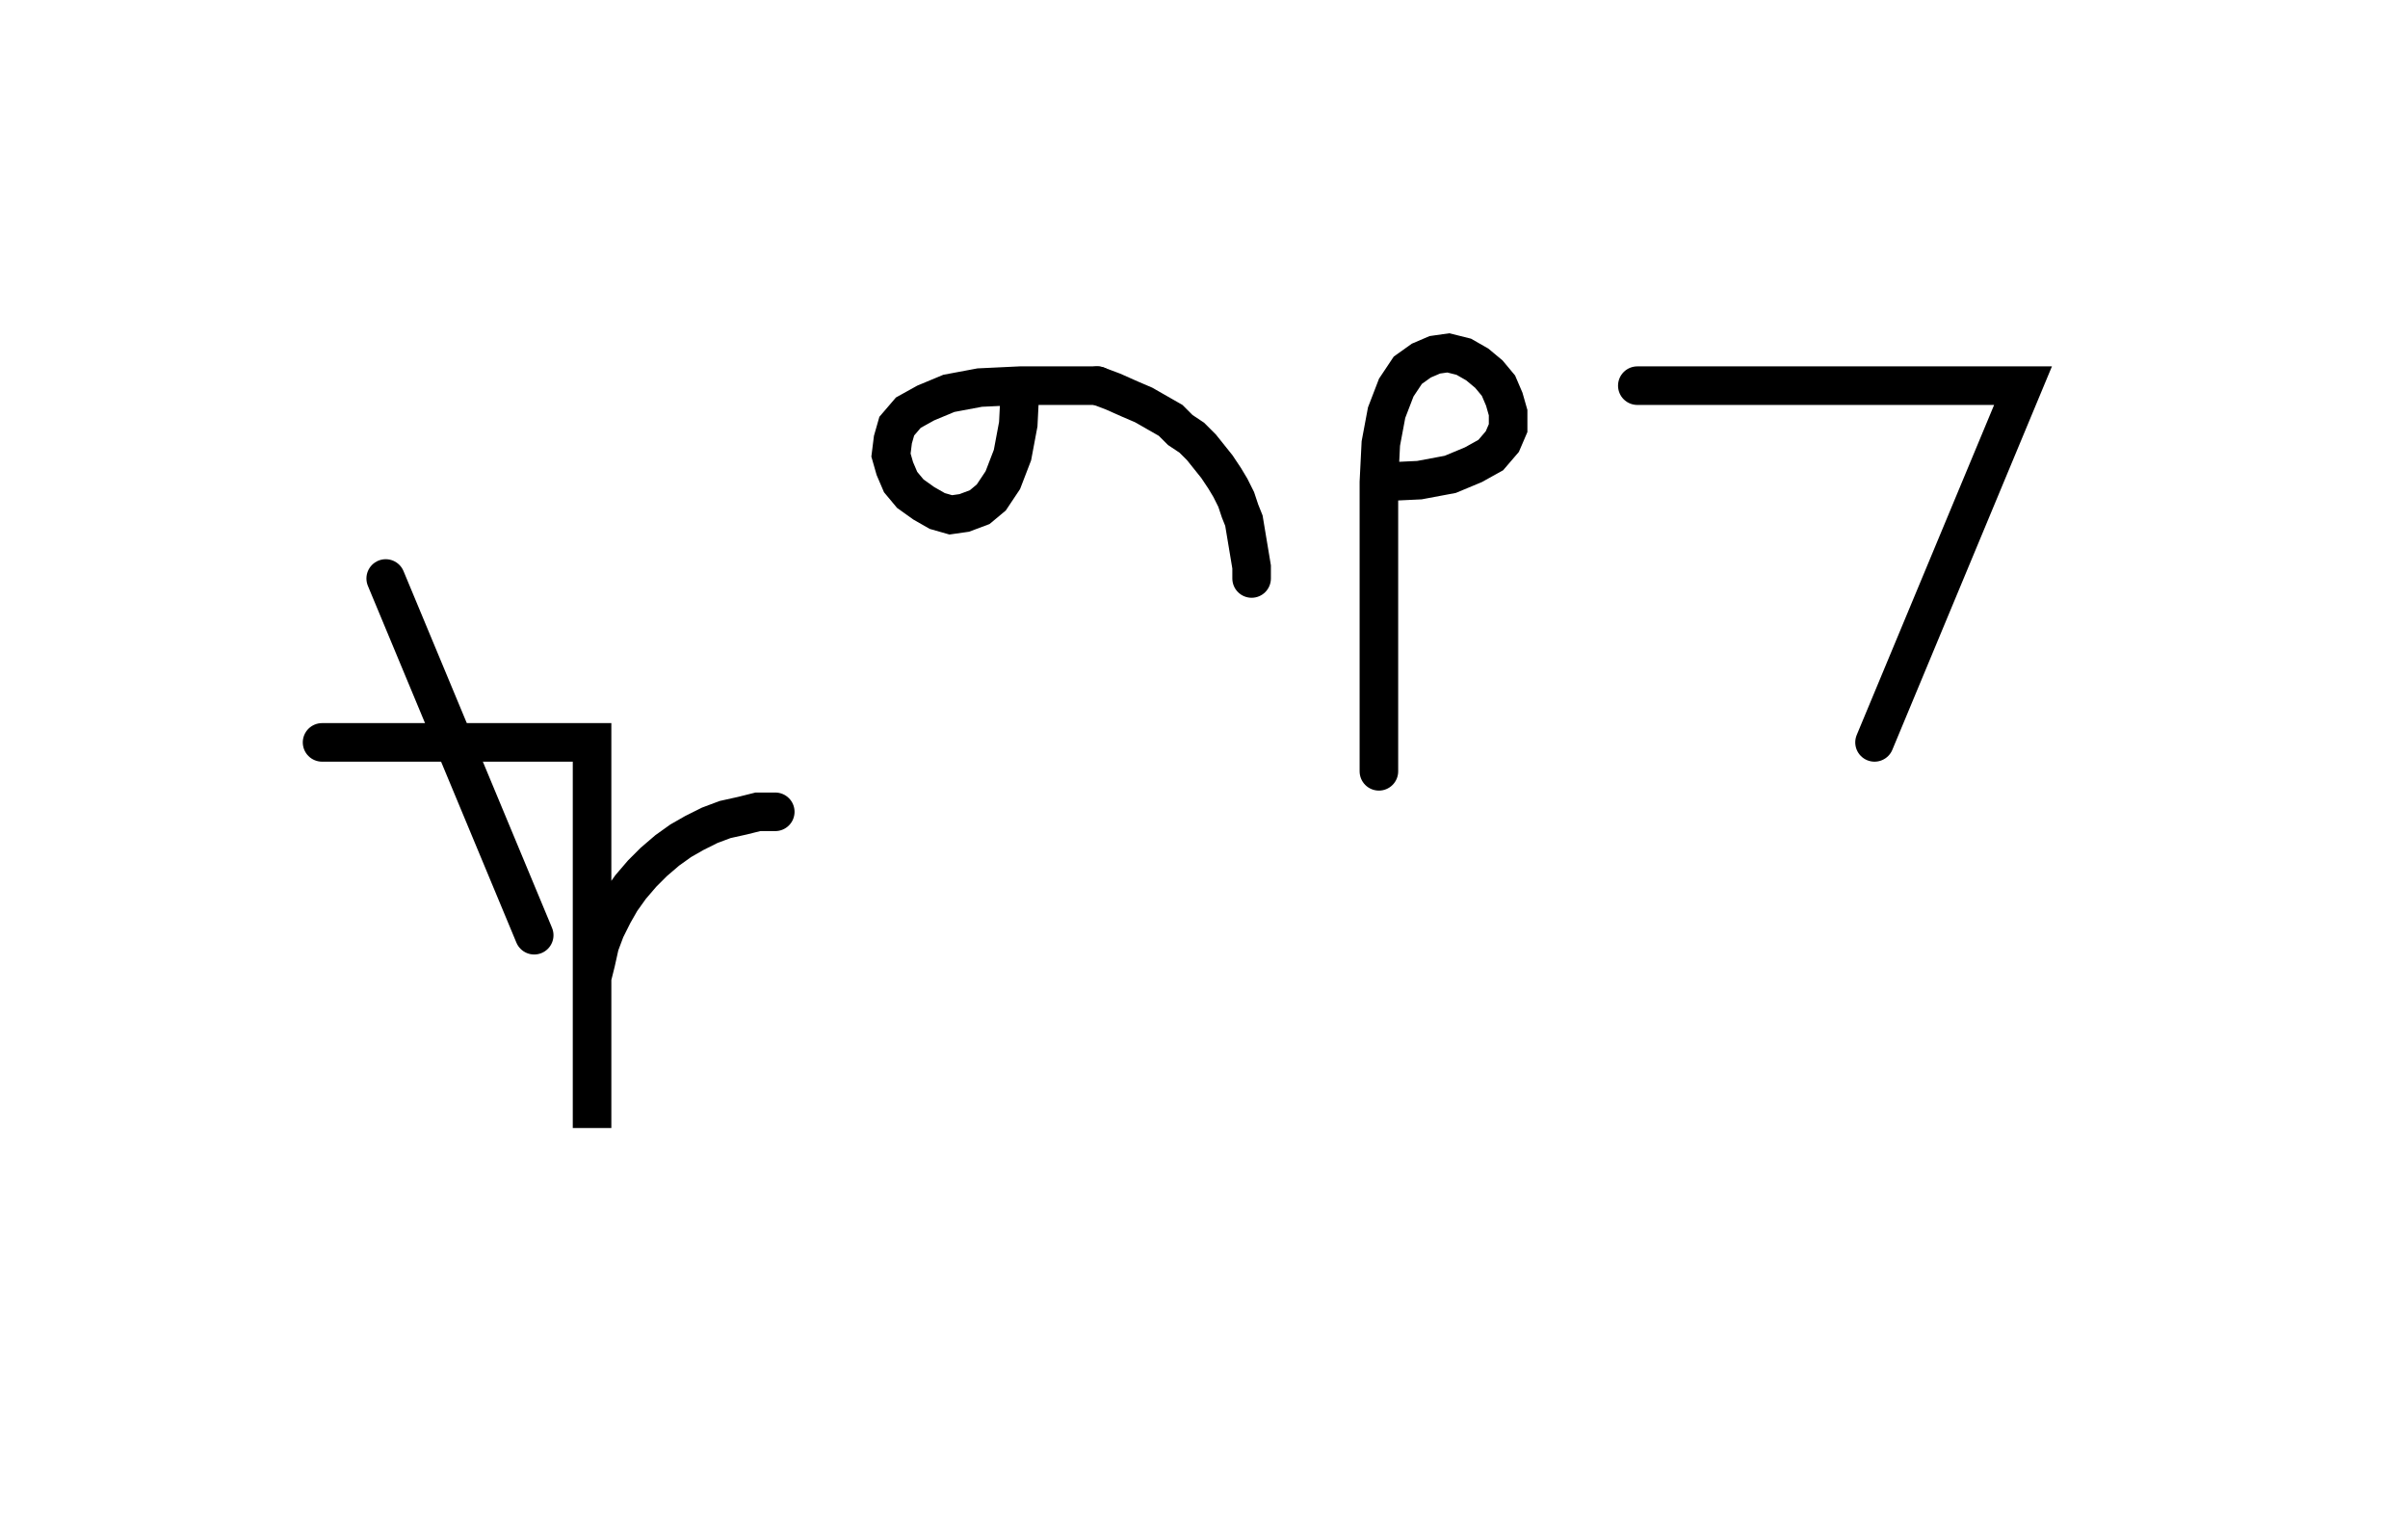 <svg xmlns="http://www.w3.org/2000/svg" width="124.862" height="78.478" style="fill:none; stroke-linecap:round;">
    <rect width="100%" height="100%" fill="#FFFFFF" />
<path stroke="#000000" stroke-width="2" d="M 75,75" />
<path stroke="#000000" stroke-width="2" d="M 20,30 27.7,48.5" />
<path stroke="#000000" stroke-width="2" d="M 27.7,38.5" />
<path stroke="#000000" stroke-width="2" d="M 16.7,38.5 30.7,38.5 30.7,58.5 30.7,52.5 30.7,51.6 30.7,50.7 30.9,49.9 31.1,49 31.4,48.2 31.8,47.4 32.2,46.7 32.7,46 33.3,45.3 33.9,44.7 34.6,44.1 35.3,43.6 36,43.2 36.8,42.8 37.6,42.5 38.5,42.3 39.3,42.1 40.2,42.1" />
<path stroke="#000000" stroke-width="2" d="M 46.9,70" />
<path stroke="#000000" stroke-width="2" d="M 52.9,20" />
<path stroke="#000000" stroke-width="2" d="M 52.9,20 52.8,22 52.5,23.6 52,24.9 51.4,25.8 50.8,26.3 50,26.6 49.3,26.7 48.6,26.5 47.9,26.1 47.2,25.6 46.7,25 46.4,24.3 46.2,23.6 46.3,22.8 46.5,22.1 47.1,21.4 48,20.9 49.2,20.4 50.8,20.1 52.9,20 56.9,20" />
<path stroke="#000000" stroke-width="2" d="M 56.9,20 57.7,20.3 58.6,20.7 59.3,21 60,21.4 60.7,21.8 61.2,22.3 61.8,22.7 62.3,23.2 62.7,23.7 63.1,24.2 63.5,24.8 63.8,25.3 64.1,25.9 64.3,26.5 64.5,27 64.6,27.6 64.7,28.2 64.8,28.8 64.9,29.4 64.9,30" />
<path stroke="#000000" stroke-width="2" d="M 71.5,70" />
<path stroke="#000000" stroke-width="2" d="M 71.5,25" />
<path stroke="#000000" stroke-width="2" d="M 71.5,25 73.6,24.9 75.2,24.6 76.4,24.1 77.3,23.6 77.9,22.9 78.2,22.2 78.2,21.4 78,20.7 77.7,20 77.2,19.4 76.6,18.9 75.9,18.5 75.1,18.3 74.4,18.4 73.7,18.7 73,19.2 72.4,20.1 71.9,21.4 71.6,23 71.5,25 71.5,40" />
<path stroke="#000000" stroke-width="2" d="M 84.9,70" />
<path stroke="#000000" stroke-width="2" d="M 84.9,20 104.9,20 97.2,38.5" />
</svg>